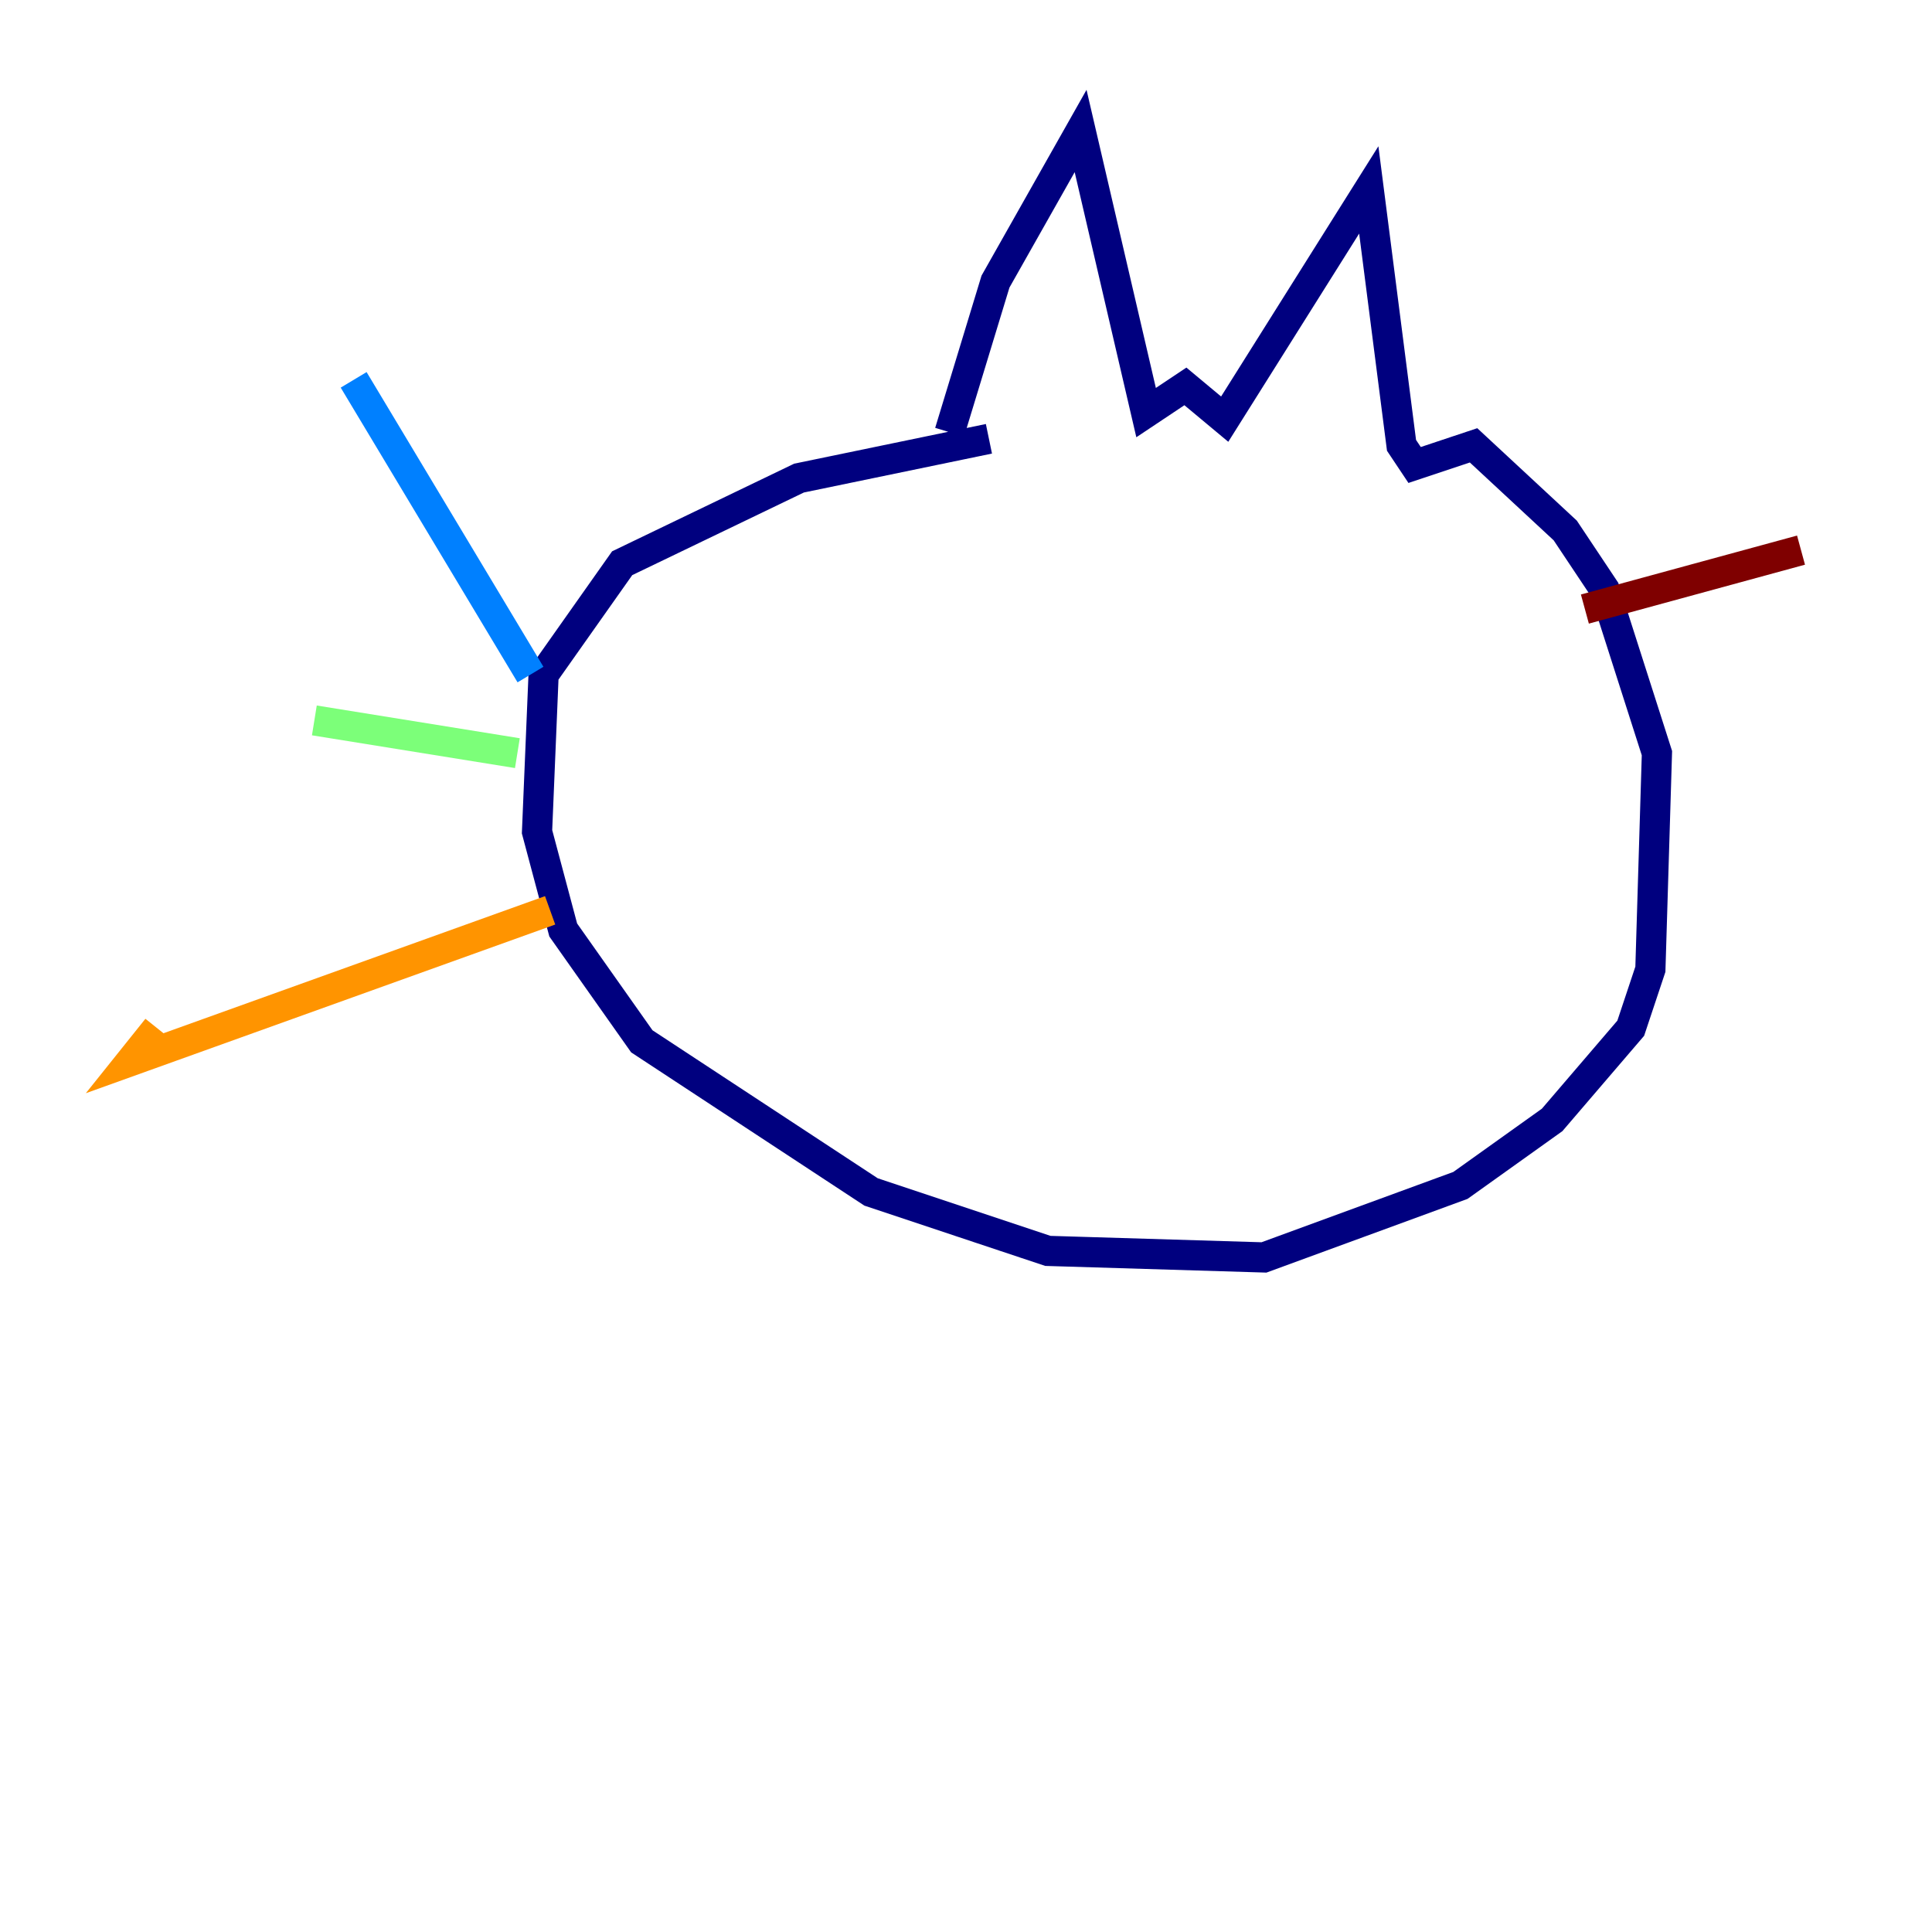 <?xml version="1.0" encoding="utf-8" ?>
<svg baseProfile="tiny" height="128" version="1.2" viewBox="0,0,128,128" width="128" xmlns="http://www.w3.org/2000/svg" xmlns:ev="http://www.w3.org/2001/xml-events" xmlns:xlink="http://www.w3.org/1999/xlink"><defs /><polyline fill="none" points="65.519,29.071 52.936,31.675 41.22,37.315 36.014,44.691 35.58,55.105 37.315,61.614 42.522,68.99 57.709,78.969 69.424,82.875 83.742,83.308 96.759,78.536 102.834,74.197 108.041,68.122 109.342,64.217 109.776,49.898 106.305,39.051 103.702,35.146 97.627,29.505 93.722,30.807 92.854,29.505 90.685,12.583 81.139,27.77 78.536,25.6 75.932,27.336 71.593,8.678 65.953,18.658 62.915,28.637" stroke="#00007f" stroke-width="2" /><polyline fill="none" points="35.146,44.691 23.43,25.166" stroke="#0080ff" stroke-width="2" /><polyline fill="none" points="34.278,49.898 20.827,47.729" stroke="#7cff79" stroke-width="2" /><polyline fill="none" points="36.447,60.312 8.678,70.291 10.414,68.122" stroke="#ff9400" stroke-width="2" /><polyline fill="none" points="105.003,40.352 119.322,36.447" stroke="#7f0000" stroke-width="2" /></svg>